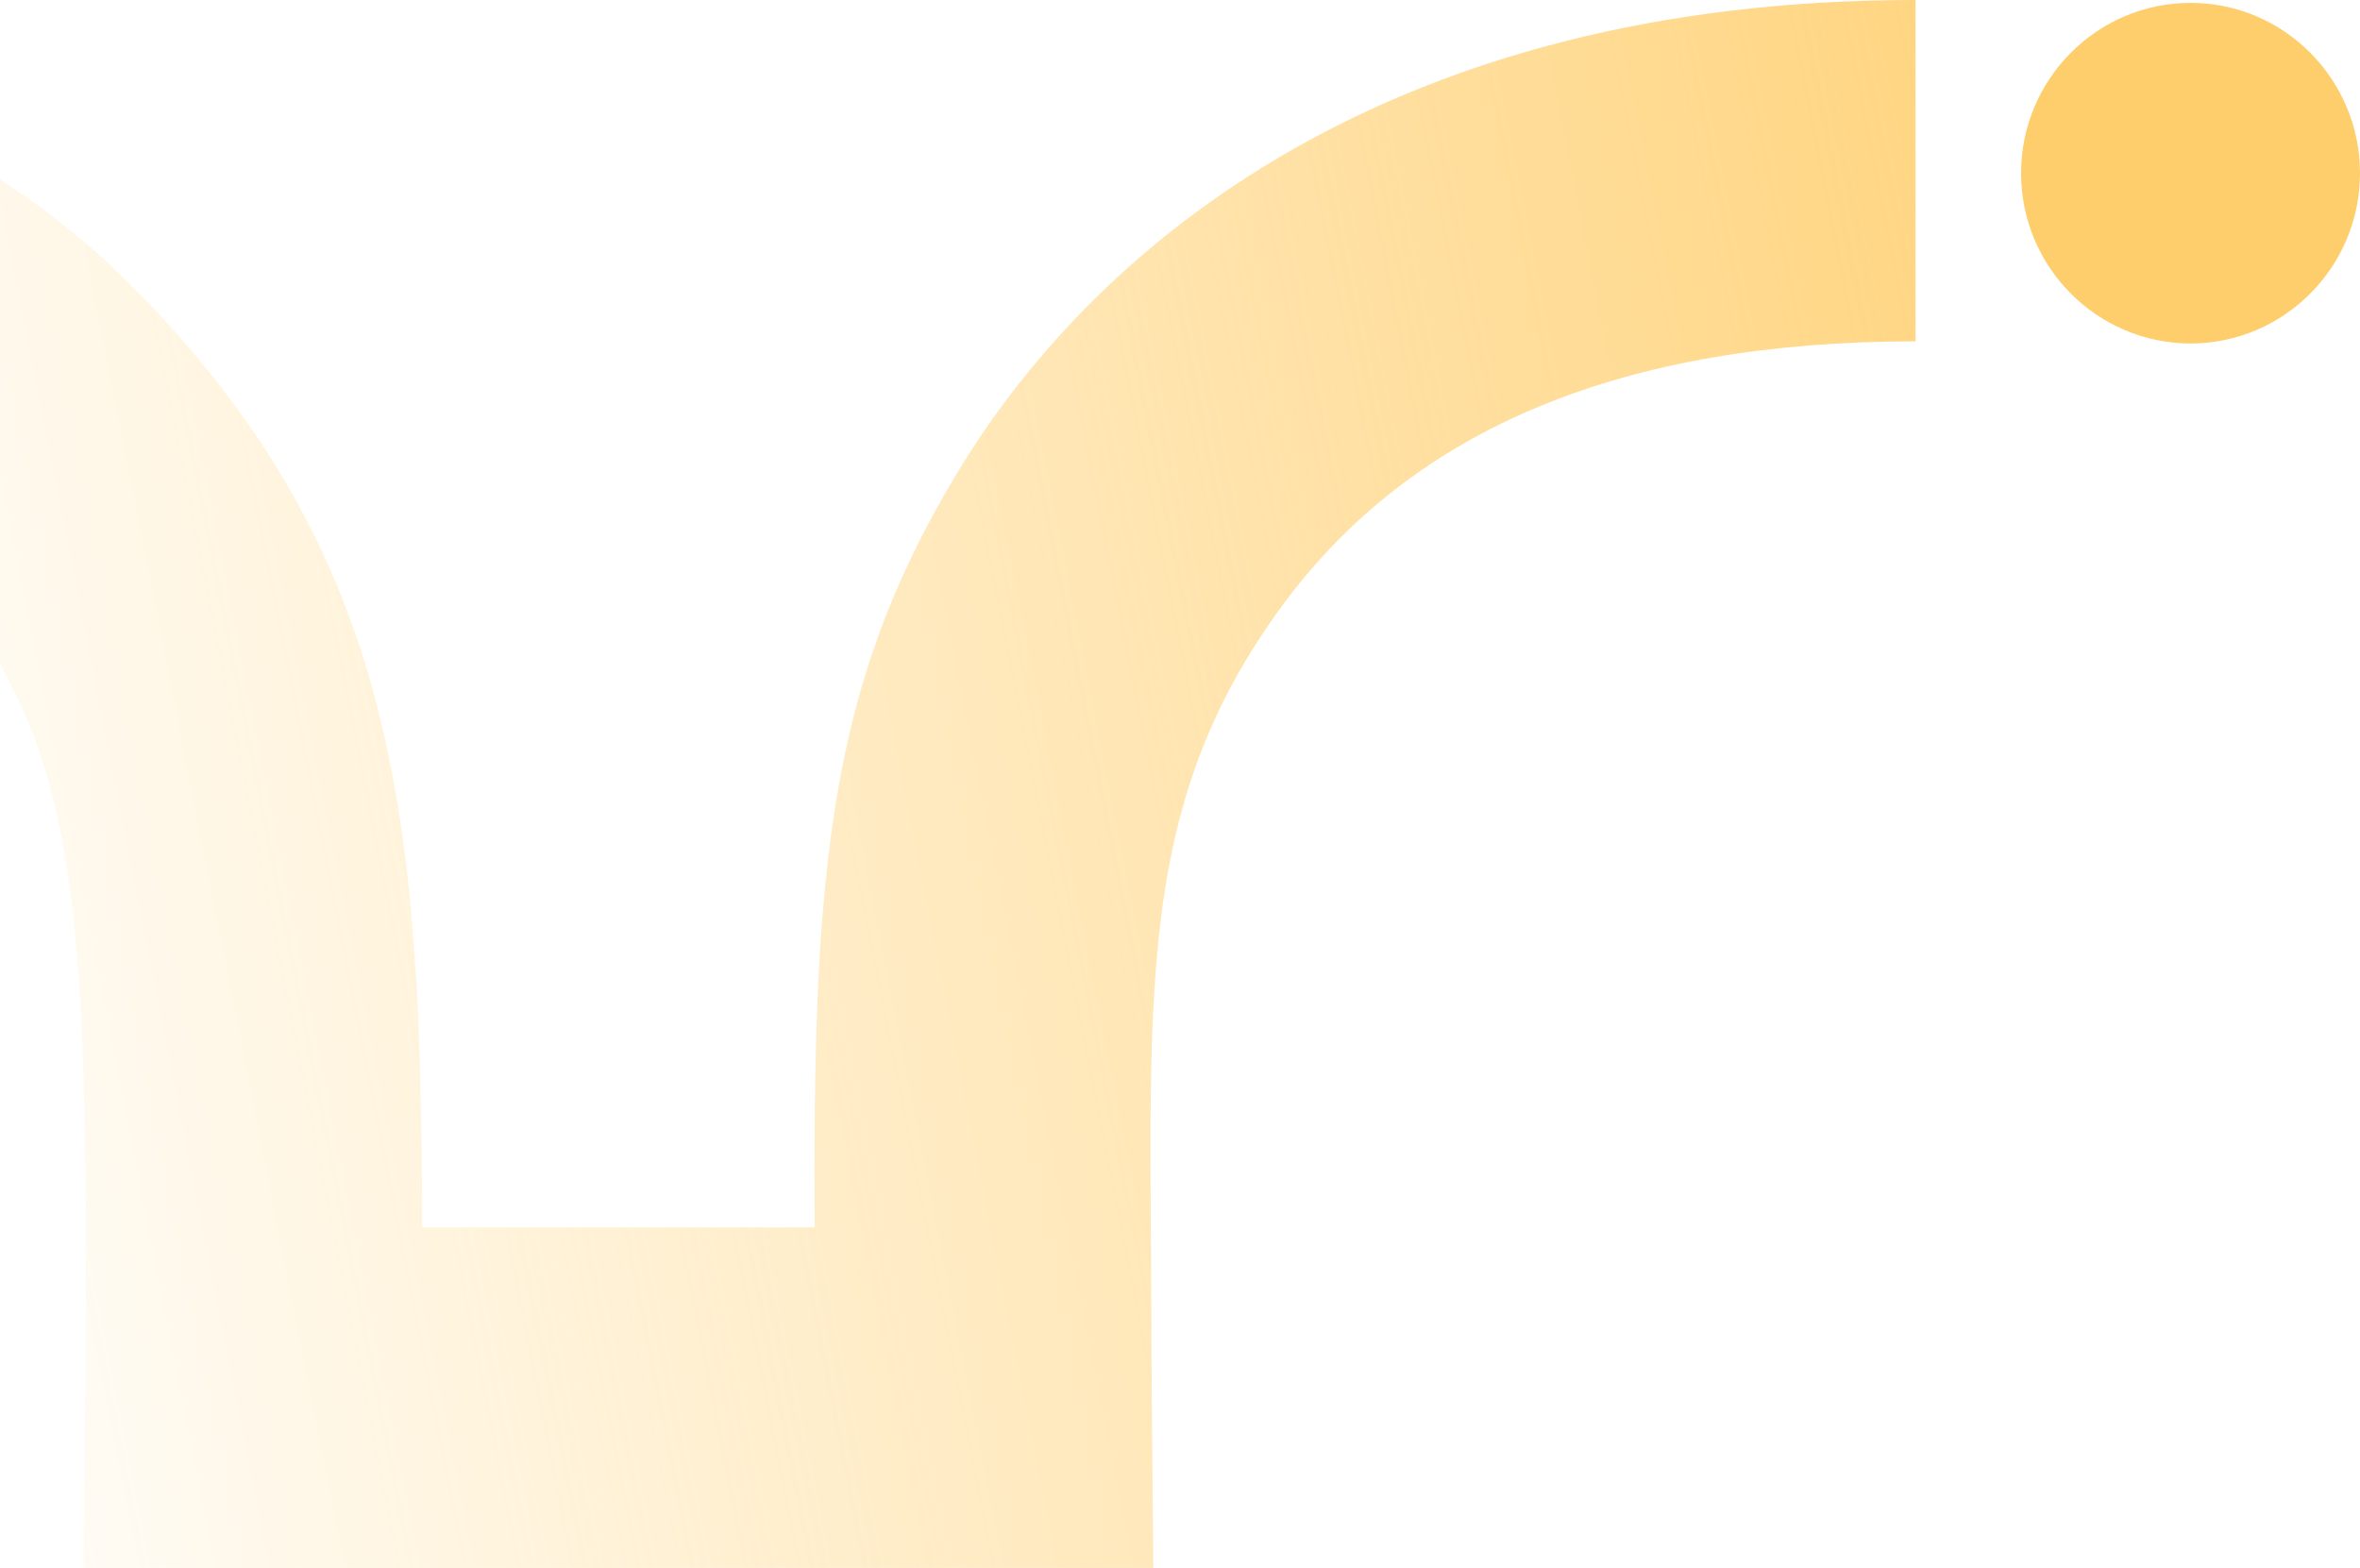 <svg width="146" height="97" viewBox="0 0 146 97" fill="none" xmlns="http://www.w3.org/2000/svg">
<path d="M118.504 0V21.116C100.522 21.116 87.474 26.419 79.358 37.42C69.982 50.134 71.23 62.022 71.23 83.413L71.348 97H5.163L5.314 81.975C5.314 54.46 4.954 44.142 -6.252 33.311C-14.661 25.185 -26.86 21.306 -42 21.306V0.223C-28.54 0.223 -6.382 3.092 8.078 17.617C24.746 34.362 26.053 50.883 26.118 75.93H50.393C50.282 53.935 51.255 42.547 59.063 29.511C67.878 14.729 86.35 0 118.504 0Z" fill="url(#paint0_linear_113_2097)"/>
<path d="M146 10.713C146 16.521 141.295 21.247 135.519 21.247C129.737 21.247 125.032 16.521 125.032 10.713C125.032 4.904 129.737 0.178 135.519 0.178C141.295 0.178 146 4.904 146 10.713Z" fill="#FFCE6C"/>
<defs>
<linearGradient id="paint0_linear_113_2097" x1="146.145" y1="9.675" x2="-40.275" y2="46.345" gradientUnits="userSpaceOnUse">
<stop stop-color="#FFCE6C"/>
<stop offset="0.88" stop-color="#FFCE6C" stop-opacity="0"/>
</linearGradient>
</defs>
</svg>
